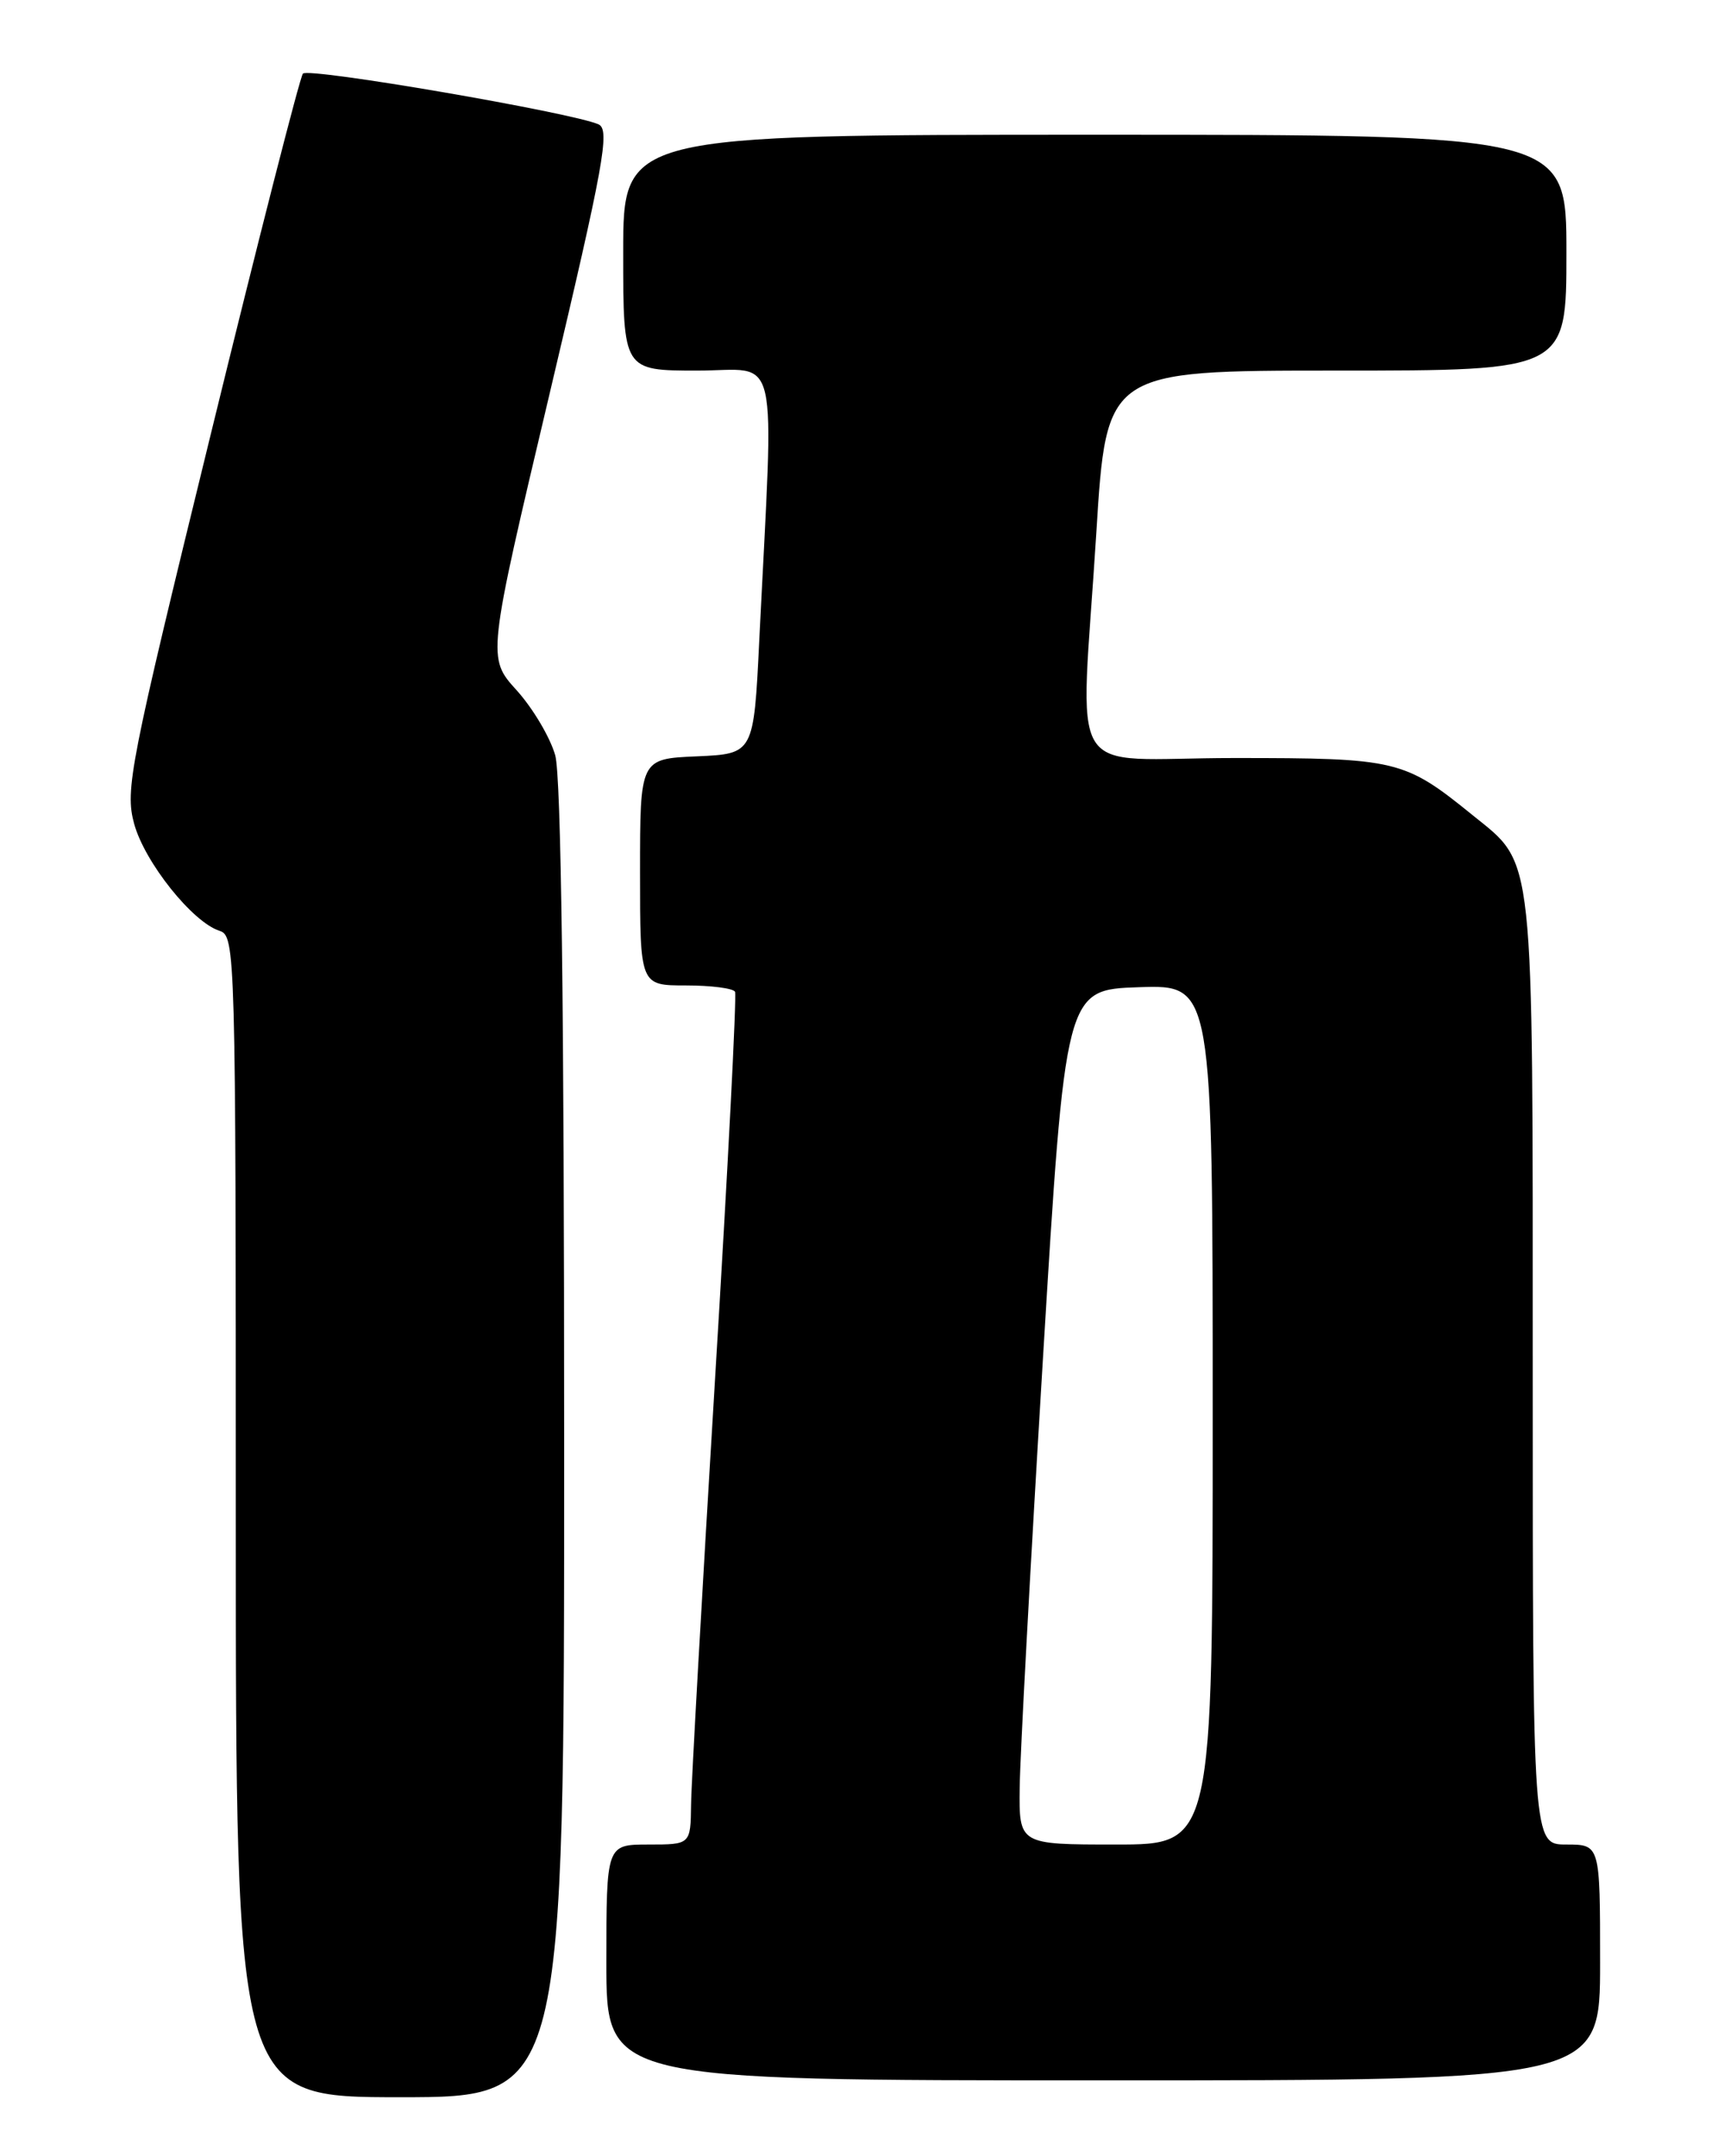 <?xml version="1.0" encoding="UTF-8" standalone="no"?>
<!DOCTYPE svg PUBLIC "-//W3C//DTD SVG 1.1//EN" "http://www.w3.org/Graphics/SVG/1.1/DTD/svg11.dtd" >
<svg xmlns="http://www.w3.org/2000/svg" xmlns:xlink="http://www.w3.org/1999/xlink" version="1.1" viewBox="0 0 204 256">
 <g >
 <path fill="currentColor"
d=" M 66.99 171.25 C 66.99 119.52 66.63 92.22 65.93 89.68 C 65.34 87.58 63.29 84.11 61.36 81.97 C 57.84 78.09 57.84 78.09 65.25 46.79 C 71.71 19.49 72.45 15.41 71.08 14.77 C 68.06 13.39 36.62 7.98 35.97 8.74 C 35.61 9.16 30.69 28.40 25.04 51.50 C 15.38 90.94 14.83 93.76 15.93 97.81 C 17.18 102.38 22.87 109.51 26.08 110.52 C 27.95 111.12 28.00 112.94 28.00 180.07 C 28.00 249.00 28.00 249.00 47.50 249.00 C 67.00 249.00 67.00 249.00 66.99 171.25 Z  M 190.00 233.00 C 190.00 219.00 190.00 219.00 186.00 219.00 C 182.00 219.00 182.00 219.00 182.00 162.97 C 182.00 100.30 182.27 102.78 174.87 96.79 C 166.74 90.20 165.90 90.00 146.55 90.00 C 126.11 90.00 128.29 93.56 130.18 63.25 C 131.38 44.00 131.38 44.00 158.69 44.00 C 186.00 44.00 186.00 44.00 186.00 30.00 C 186.00 16.00 186.00 16.00 130.00 16.00 C 74.00 16.00 74.00 16.00 74.00 30.00 C 74.00 44.00 74.00 44.00 82.81 44.00 C 92.72 44.00 91.91 40.49 90.16 76.00 C 89.50 89.50 89.50 89.50 82.75 89.80 C 76.00 90.09 76.00 90.09 76.00 103.55 C 76.00 117.00 76.00 117.00 81.44 117.00 C 84.43 117.00 87.06 117.34 87.28 117.75 C 87.49 118.16 86.42 138.97 84.89 164.00 C 83.37 189.03 82.09 211.64 82.06 214.25 C 82.00 219.00 82.00 219.00 77.00 219.00 C 72.00 219.00 72.00 219.00 72.00 233.00 C 72.00 247.00 72.00 247.00 131.00 247.00 C 190.00 247.00 190.00 247.00 190.00 233.00 Z  M 121.08 212.25 C 121.12 208.54 122.36 185.70 123.83 161.50 C 126.50 117.50 126.50 117.50 135.25 117.21 C 144.00 116.92 144.00 116.92 144.00 167.96 C 144.00 219.00 144.00 219.00 132.50 219.00 C 121.00 219.00 121.00 219.00 121.08 212.25 Z "/>
</g>
</svg>